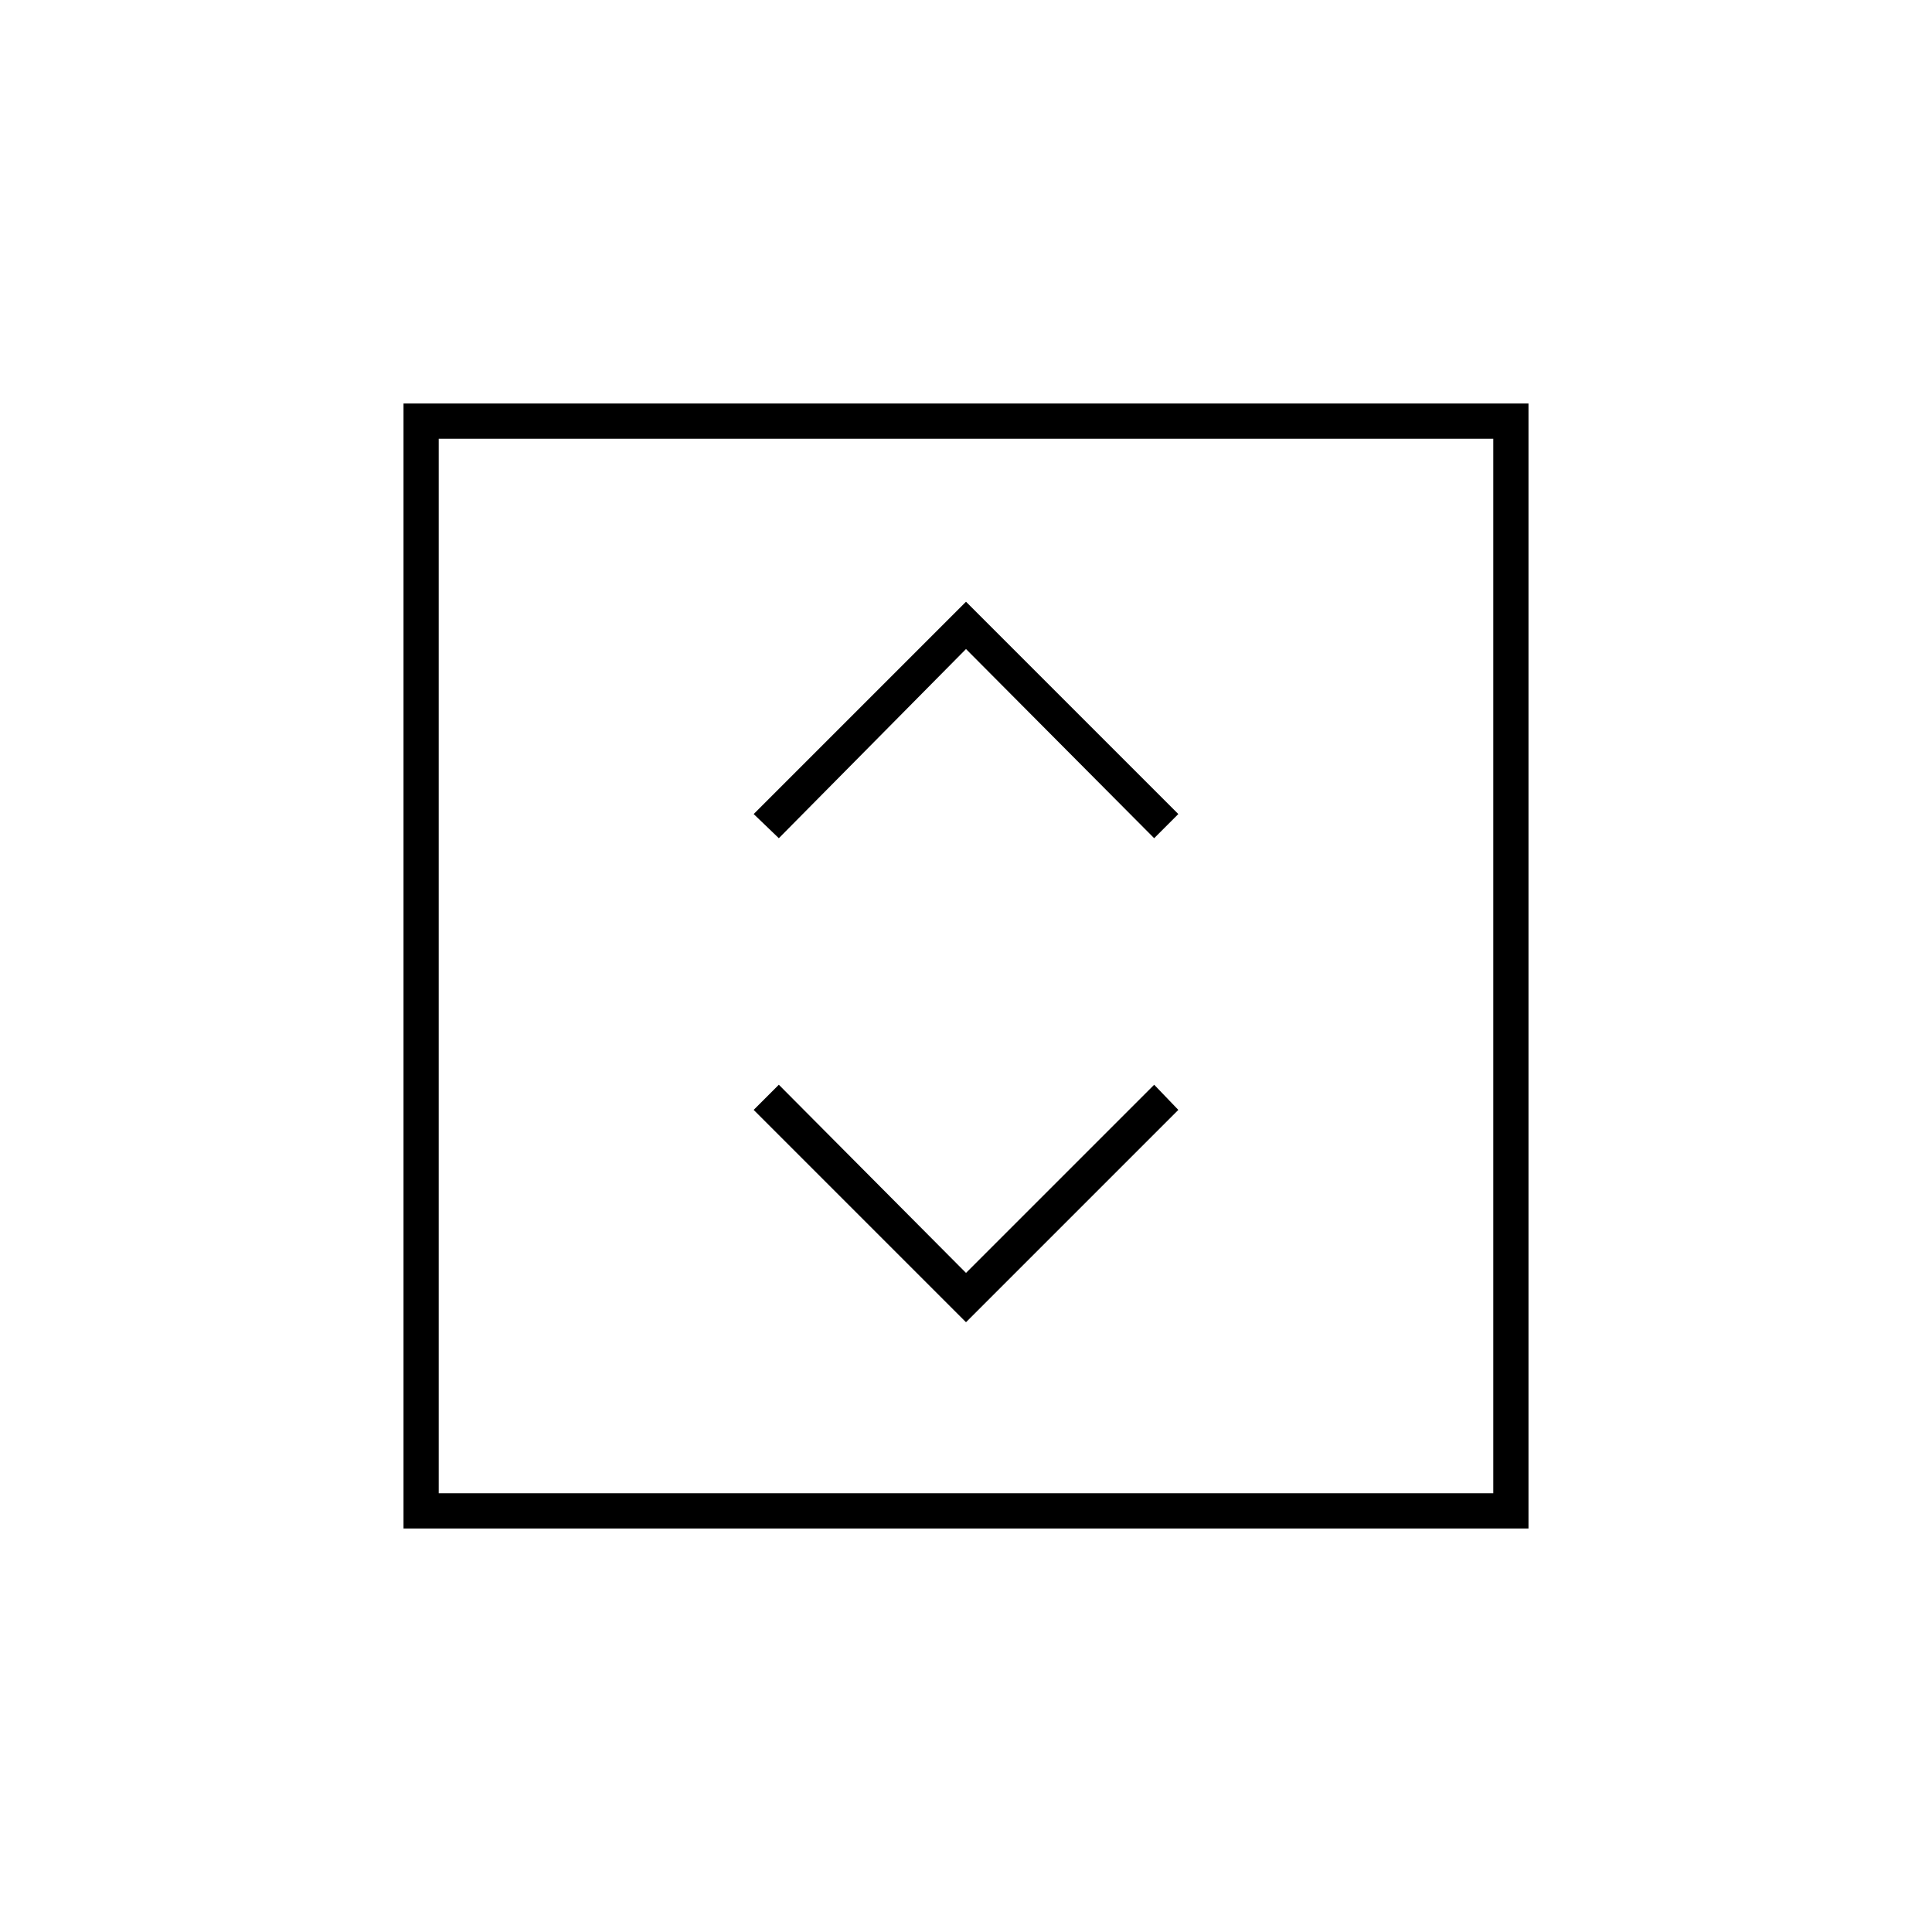<svg xmlns="http://www.w3.org/2000/svg" height="20" viewBox="0 -960 960 960" width="20"><path d="m480-303 105.5-105.5-12-12.5-93.5 93.5-93-93.5-12.5 12.5L480-303Zm-93-240.5 93-94 93.5 94 12-12L480-661 374.5-555.5l12.5 12Zm-186.5 343v-559h559v559h-559ZM218-218h524v-524H218v524Zm0 0v-524 524Z"/></svg>